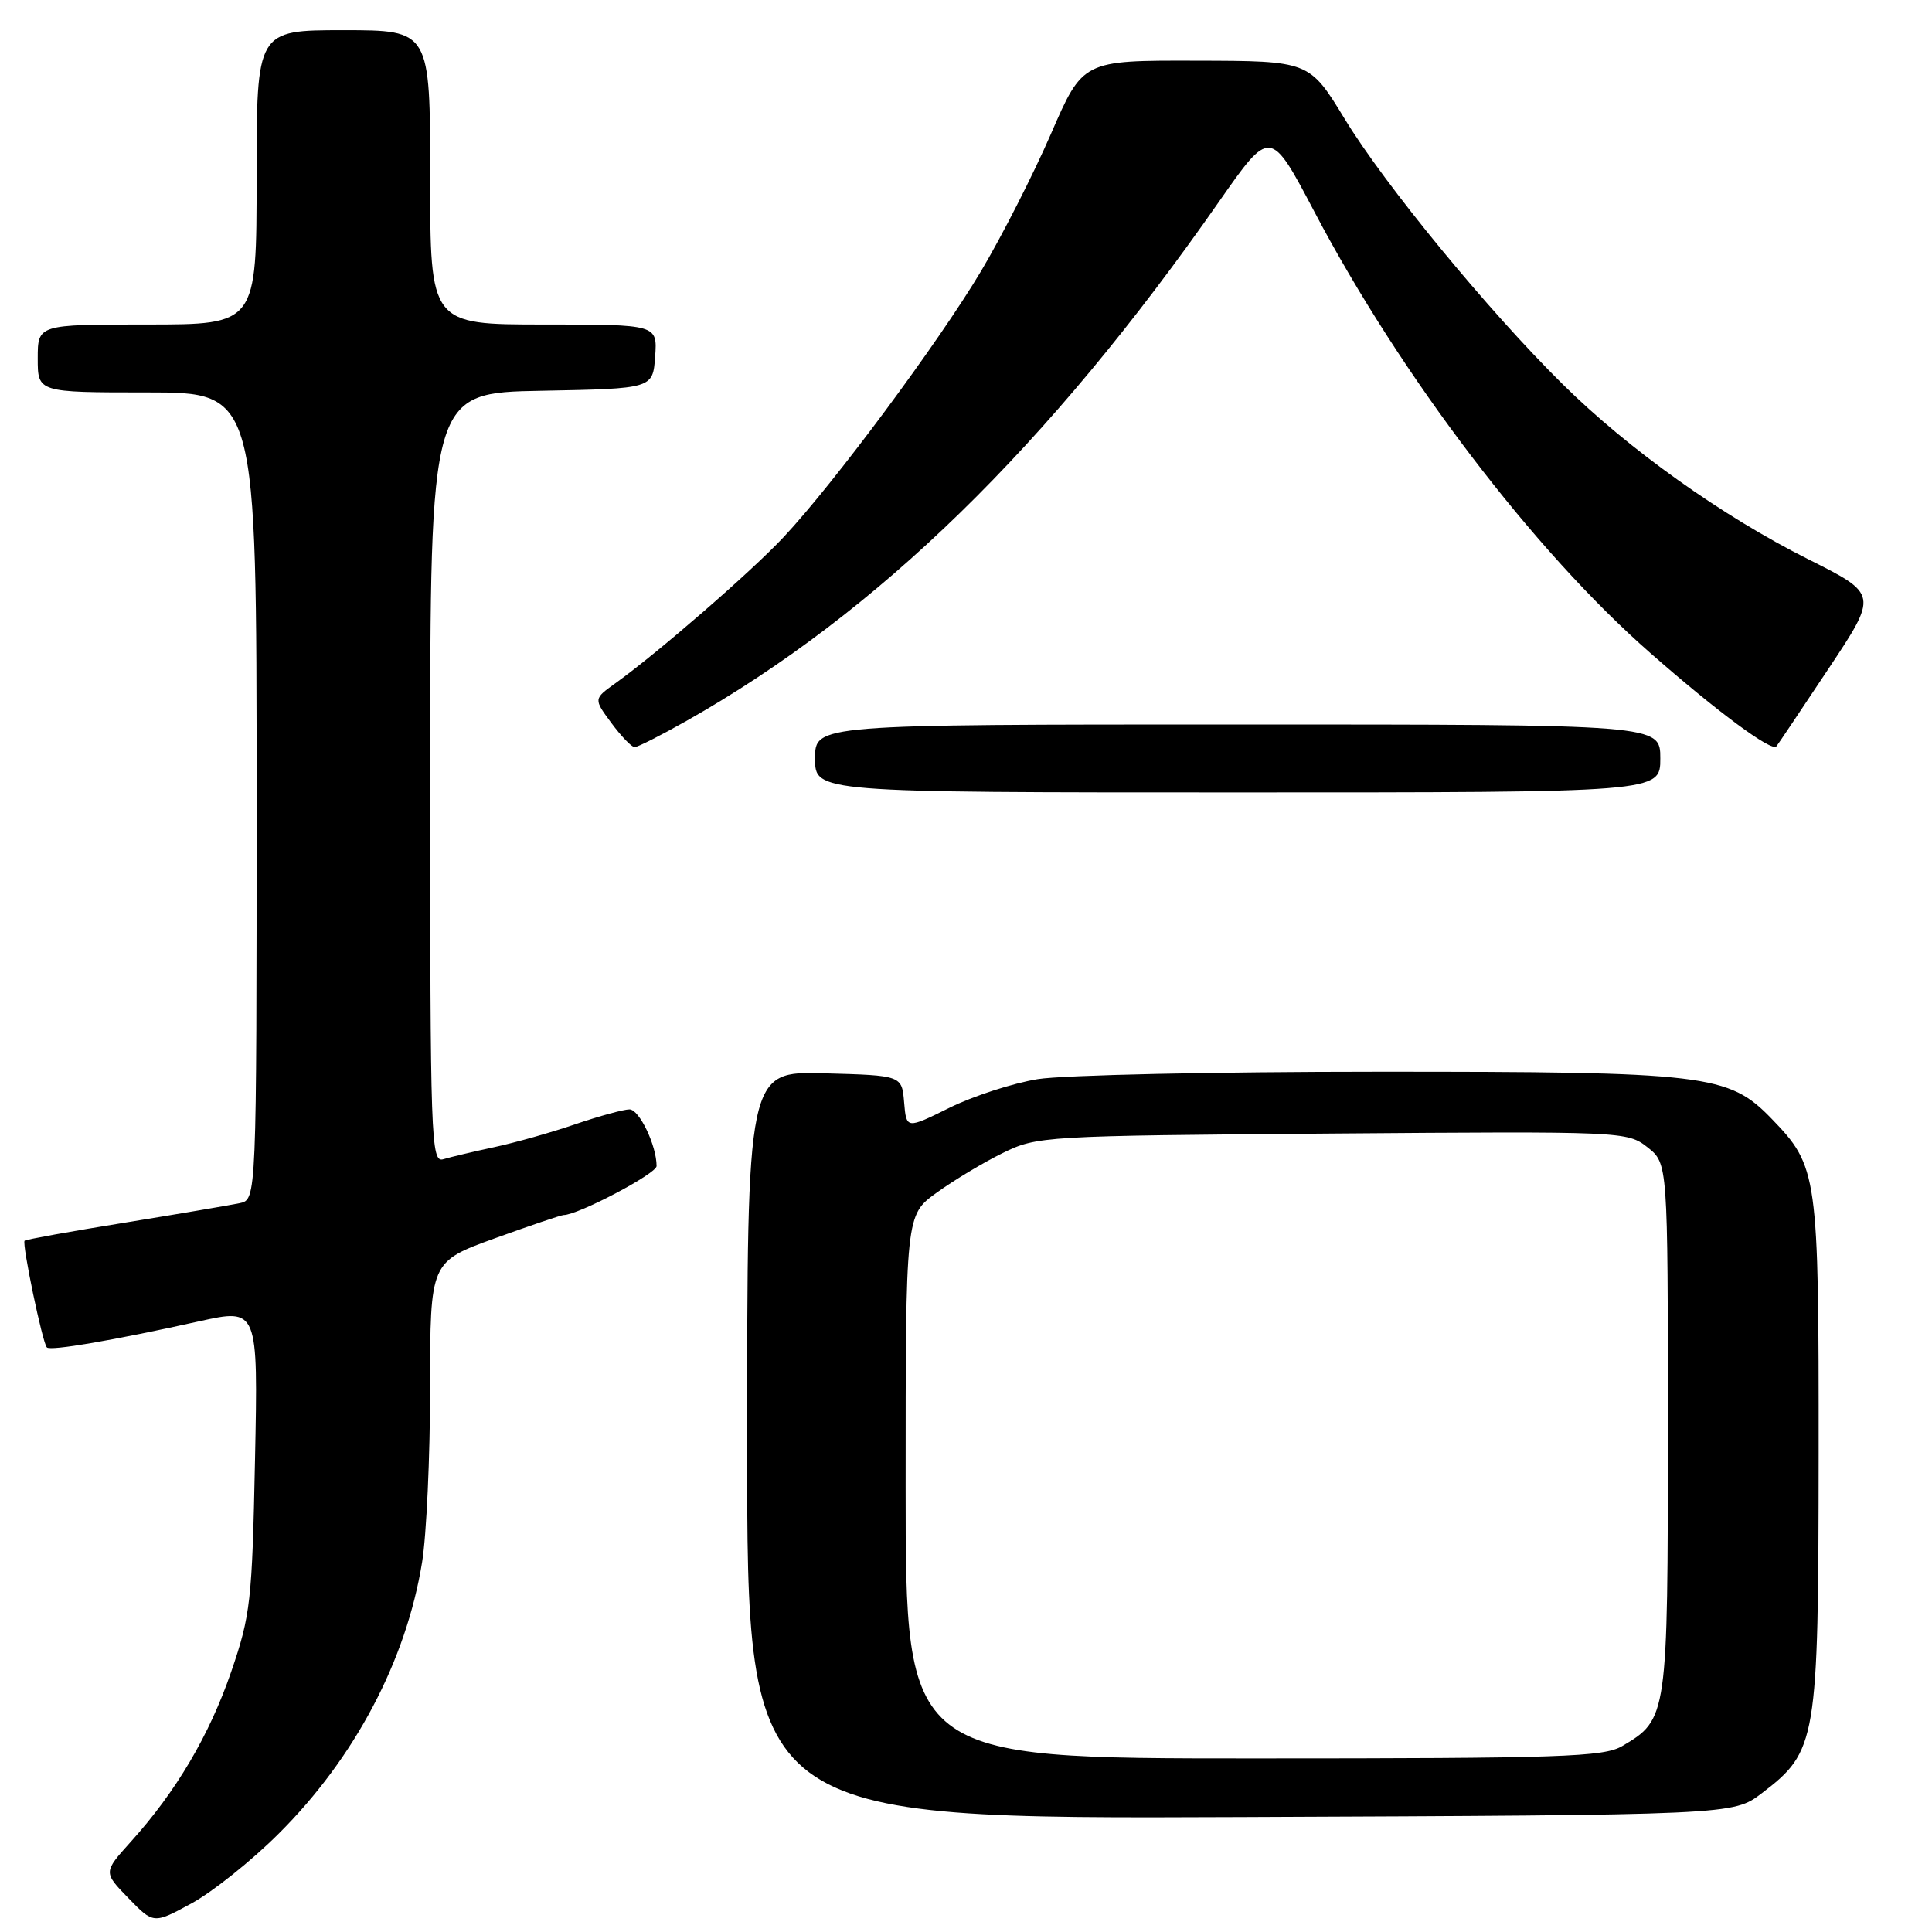 <?xml version="1.0" encoding="UTF-8" standalone="no"?>
<!DOCTYPE svg PUBLIC "-//W3C//DTD SVG 1.1//EN" "http://www.w3.org/Graphics/SVG/1.1/DTD/svg11.dtd" >
<svg xmlns="http://www.w3.org/2000/svg" xmlns:xlink="http://www.w3.org/1999/xlink" version="1.1" viewBox="0 0 256 256">
 <g >
 <path fill="currentColor"
d=" M 36.94 242.96 C 47.01 232.93 53.82 220.04 55.93 207.00 C 56.51 203.43 56.99 193.01 56.99 183.84 C 57.00 167.19 57.00 167.19 65.55 164.09 C 70.26 162.39 74.36 161.00 74.68 161.00 C 76.58 161.00 87.00 155.52 87.00 154.51 C 87.00 151.78 84.71 147.00 83.41 147.00 C 82.64 147.00 79.42 147.88 76.25 148.96 C 73.09 150.05 68.25 151.41 65.50 152.00 C 62.75 152.59 59.71 153.31 58.75 153.60 C 57.10 154.10 57.00 151.24 57.00 103.09 C 57.00 52.05 57.00 52.05 71.75 51.78 C 86.50 51.50 86.50 51.50 86.81 47.25 C 87.11 43.00 87.11 43.00 72.06 43.00 C 57.00 43.00 57.00 43.00 57.00 23.50 C 57.00 4.00 57.00 4.00 45.50 4.00 C 34.00 4.00 34.00 4.00 34.00 23.50 C 34.00 43.00 34.00 43.00 19.50 43.00 C 5.00 43.00 5.00 43.00 5.00 47.50 C 5.00 52.00 5.00 52.00 19.50 52.00 C 34.00 52.00 34.00 52.00 34.00 105.48 C 34.00 158.96 34.00 158.96 31.75 159.43 C 30.51 159.69 23.66 160.85 16.53 162.01 C 9.39 163.16 3.43 164.24 3.26 164.40 C 2.89 164.78 5.63 177.97 6.21 178.54 C 6.70 179.03 14.96 177.62 26.35 175.09 C 34.20 173.35 34.20 173.35 33.79 193.43 C 33.41 212.14 33.20 214.04 30.64 221.50 C 27.74 229.94 23.32 237.42 17.31 244.07 C 13.69 248.09 13.69 248.09 17.01 251.51 C 20.34 254.94 20.34 254.94 25.36 252.22 C 28.12 250.72 33.34 246.56 36.94 242.96 Z  M 233.44 237.62 C 240.75 232.04 240.95 230.83 240.98 192.72 C 241.00 155.48 240.88 154.58 234.73 148.22 C 229.04 142.34 226.16 142.00 182.57 142.01 C 161.08 142.01 140.80 142.45 137.50 142.99 C 134.20 143.53 128.93 145.24 125.80 146.79 C 120.10 149.61 120.10 149.61 119.80 146.06 C 119.50 142.50 119.50 142.50 109.25 142.22 C 99.00 141.93 99.00 141.93 99.00 191.49 C 99.00 241.04 99.00 241.04 164.33 240.77 C 229.66 240.50 229.66 240.50 233.44 237.62 Z  M 220.00 100.50 C 220.00 96.00 220.00 96.00 164.00 96.00 C 108.00 96.00 108.00 96.00 108.00 100.50 C 108.00 105.00 108.00 105.00 164.00 105.00 C 220.00 105.00 220.00 105.00 220.00 100.50 Z  M 90.95 95.53 C 116.26 81.22 138.84 59.21 161.51 26.74 C 168.33 16.98 168.33 16.98 174.17 28.07 C 185.66 49.90 203.27 73.03 218.68 86.53 C 227.53 94.30 234.75 99.64 235.38 98.90 C 235.57 98.68 238.67 94.05 242.28 88.62 C 248.85 78.74 248.85 78.74 239.62 74.11 C 228.19 68.38 215.80 59.55 207.07 50.92 C 197.15 41.12 183.51 24.51 178.20 15.79 C 173.50 8.07 173.50 8.07 158.49 8.04 C 143.48 8.00 143.48 8.00 139.25 17.75 C 136.92 23.11 132.75 31.30 129.98 35.95 C 124.37 45.37 110.52 64.03 103.85 71.15 C 99.57 75.73 87.13 86.54 81.52 90.55 C 78.65 92.61 78.65 92.61 81.01 95.80 C 82.31 97.56 83.70 99.00 84.09 99.00 C 84.49 99.00 87.57 97.44 90.95 95.53 Z  M 120.00 197.01 C 120.00 161.01 120.00 161.01 124.08 158.06 C 126.33 156.43 130.26 154.06 132.83 152.80 C 137.43 150.54 138.12 150.50 176.55 150.20 C 215.08 149.90 215.63 149.92 218.30 152.02 C 221.00 154.15 221.00 154.15 221.00 189.17 C 221.00 227.54 220.96 227.82 214.96 231.36 C 212.50 232.81 206.97 233.00 166.10 233.00 C 120.00 233.00 120.00 233.00 120.00 197.01 Z "/>
</g>
</svg>